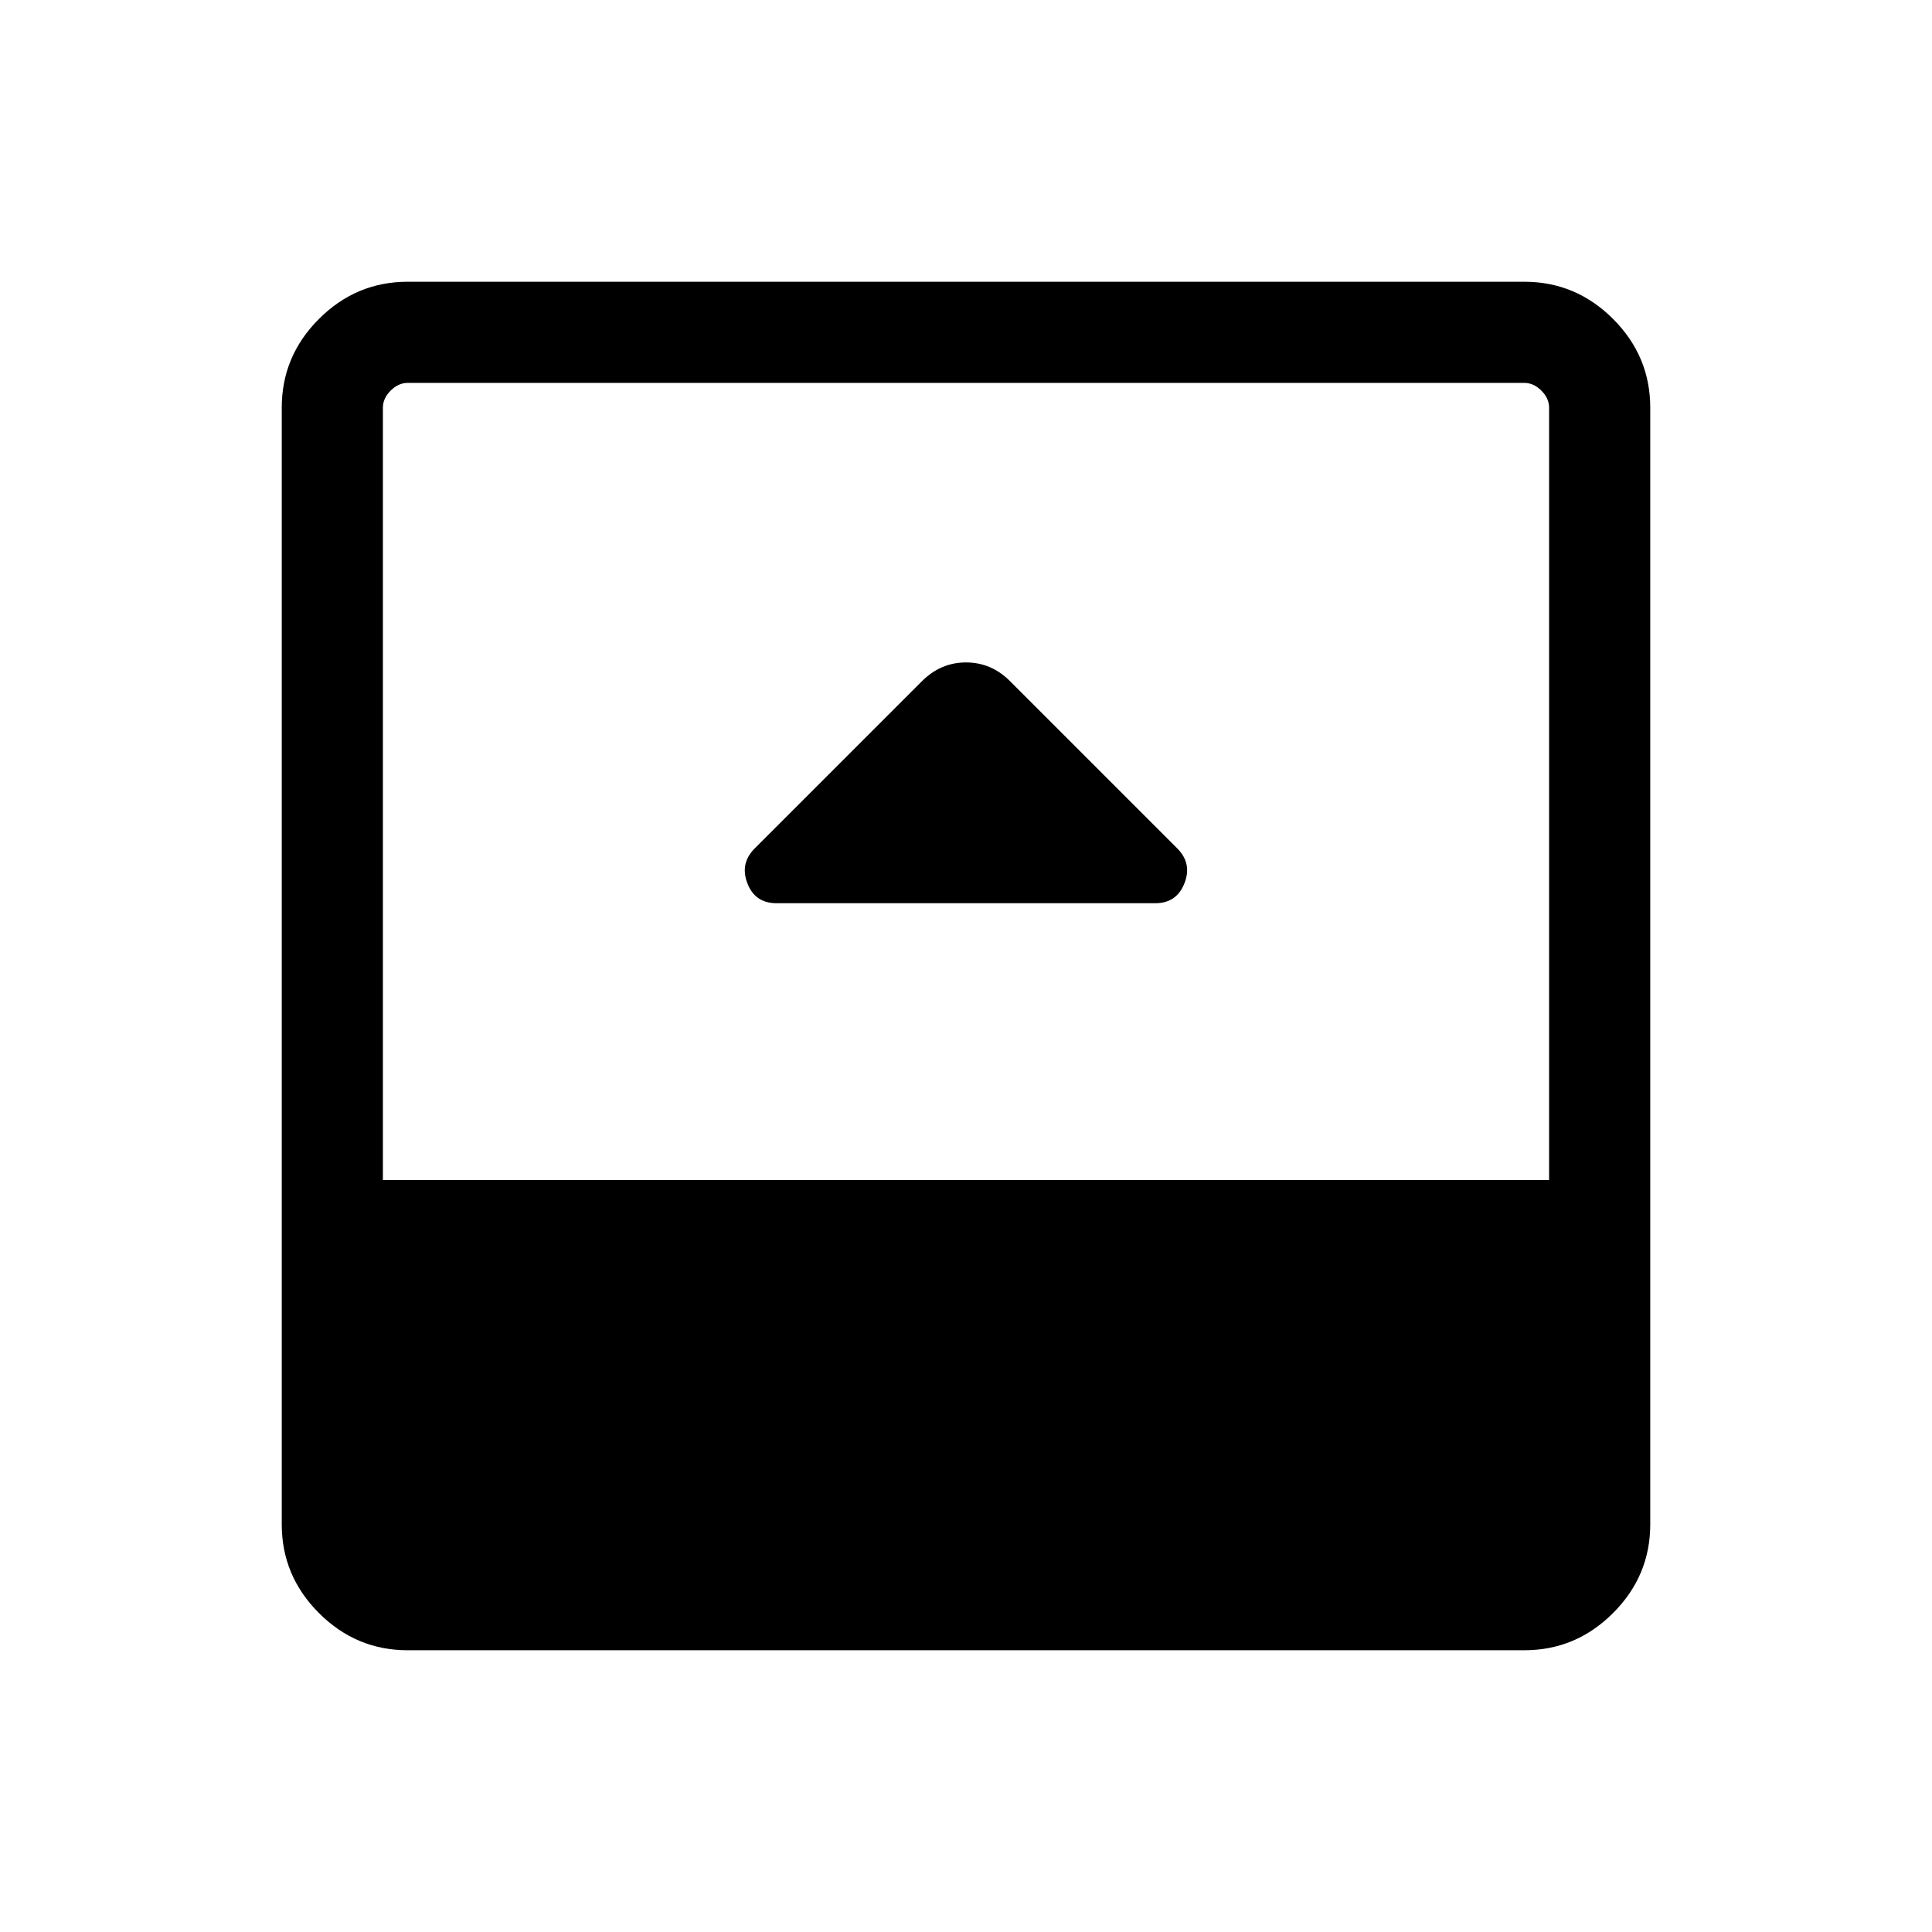 <svg xmlns="http://www.w3.org/2000/svg" height="40" viewBox="0 -960 960 960" width="40"><path d="M385.87-511.2h188.21q10.56 0 14.46-9.89 3.89-9.88-3.56-17.34l-83.17-83.17q-9.25-9.24-21.81-9.24-12.56 0-21.92 9.35l-83.07 83.07q-7.44 7.45-3.64 17.33 3.8 9.89 14.5 9.89ZM202.57-140q-25.61 0-44.09-18.48Q140-176.96 140-202.57v-554.86q0-25.61 18.48-44.09Q176.96-820 202.57-820h554.86q25.61 0 44.09 18.48Q820-783.04 820-757.43v554.86q0 25.61-18.48 44.09Q783.04-140 757.43-140H202.57Zm-12.31-233.64h579.48v-383.79q0-4.62-3.84-8.47-3.85-3.84-8.47-3.84H202.57q-4.62 0-8.47 3.84-3.84 3.85-3.84 8.47v383.79Z"/></svg>